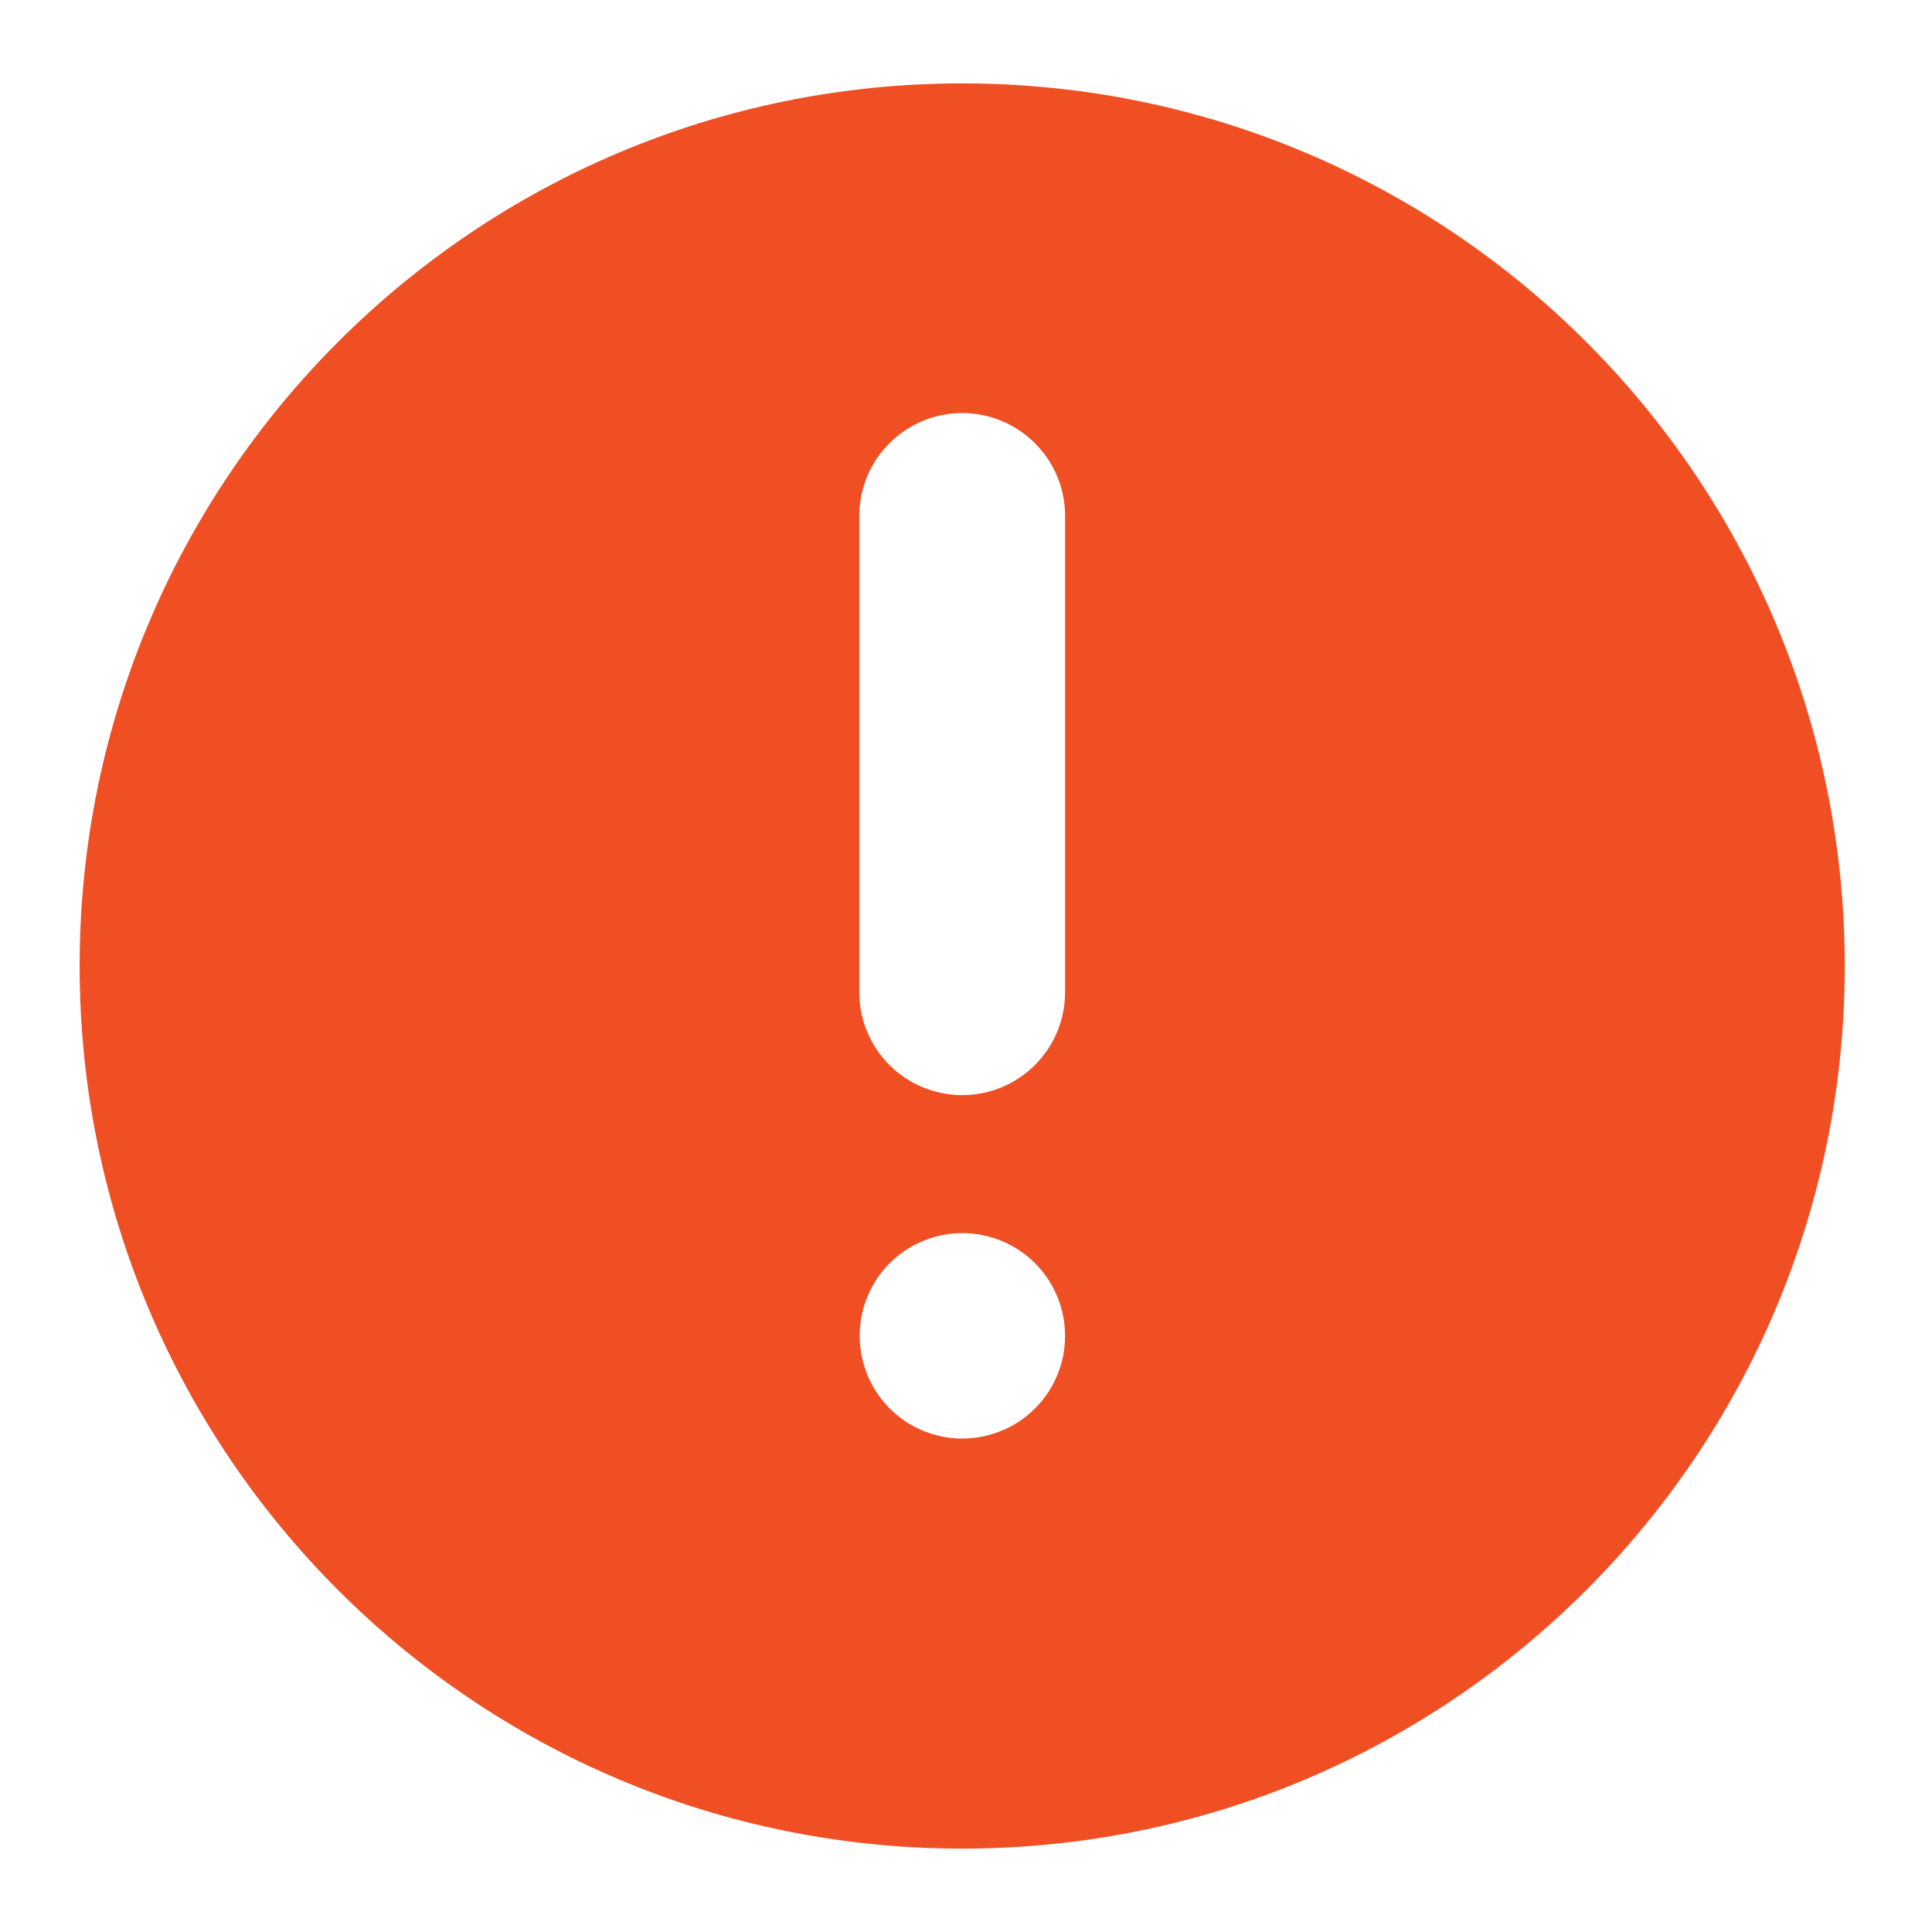 <svg width="18" height="18" viewBox="0 0 18 18" fill="none" xmlns="http://www.w3.org/2000/svg">
<path d="M8.964 0.777C4.423 0.777 0.742 4.458 0.742 9C0.742 13.542 4.423 17.223 8.964 17.223C13.506 17.223 17.187 13.541 17.187 9C17.187 4.459 13.506 0.777 8.964 0.777ZM8.964 13.403C8.775 13.402 8.59 13.346 8.433 13.241C8.276 13.135 8.154 12.986 8.082 12.811C8.01 12.636 7.991 12.443 8.028 12.258C8.065 12.072 8.156 11.902 8.29 11.768C8.424 11.635 8.595 11.544 8.78 11.507C8.966 11.47 9.158 11.489 9.333 11.562C9.508 11.634 9.657 11.757 9.762 11.914C9.867 12.072 9.923 12.257 9.923 12.446C9.923 12.572 9.899 12.696 9.85 12.812C9.802 12.929 9.732 13.034 9.642 13.123C9.553 13.212 9.448 13.283 9.331 13.33C9.215 13.378 9.09 13.403 8.964 13.403ZM9.923 9.258C9.92 9.51 9.817 9.75 9.638 9.927C9.458 10.104 9.217 10.203 8.965 10.203C8.713 10.203 8.471 10.104 8.291 9.927C8.112 9.75 8.009 9.51 8.006 9.258V4.794C8.009 4.542 8.112 4.301 8.291 4.125C8.471 3.948 8.713 3.848 8.965 3.848C9.217 3.848 9.458 3.948 9.638 4.125C9.817 4.301 9.92 4.542 9.923 4.794V9.258Z" fill="#F04E23"/>
</svg>
